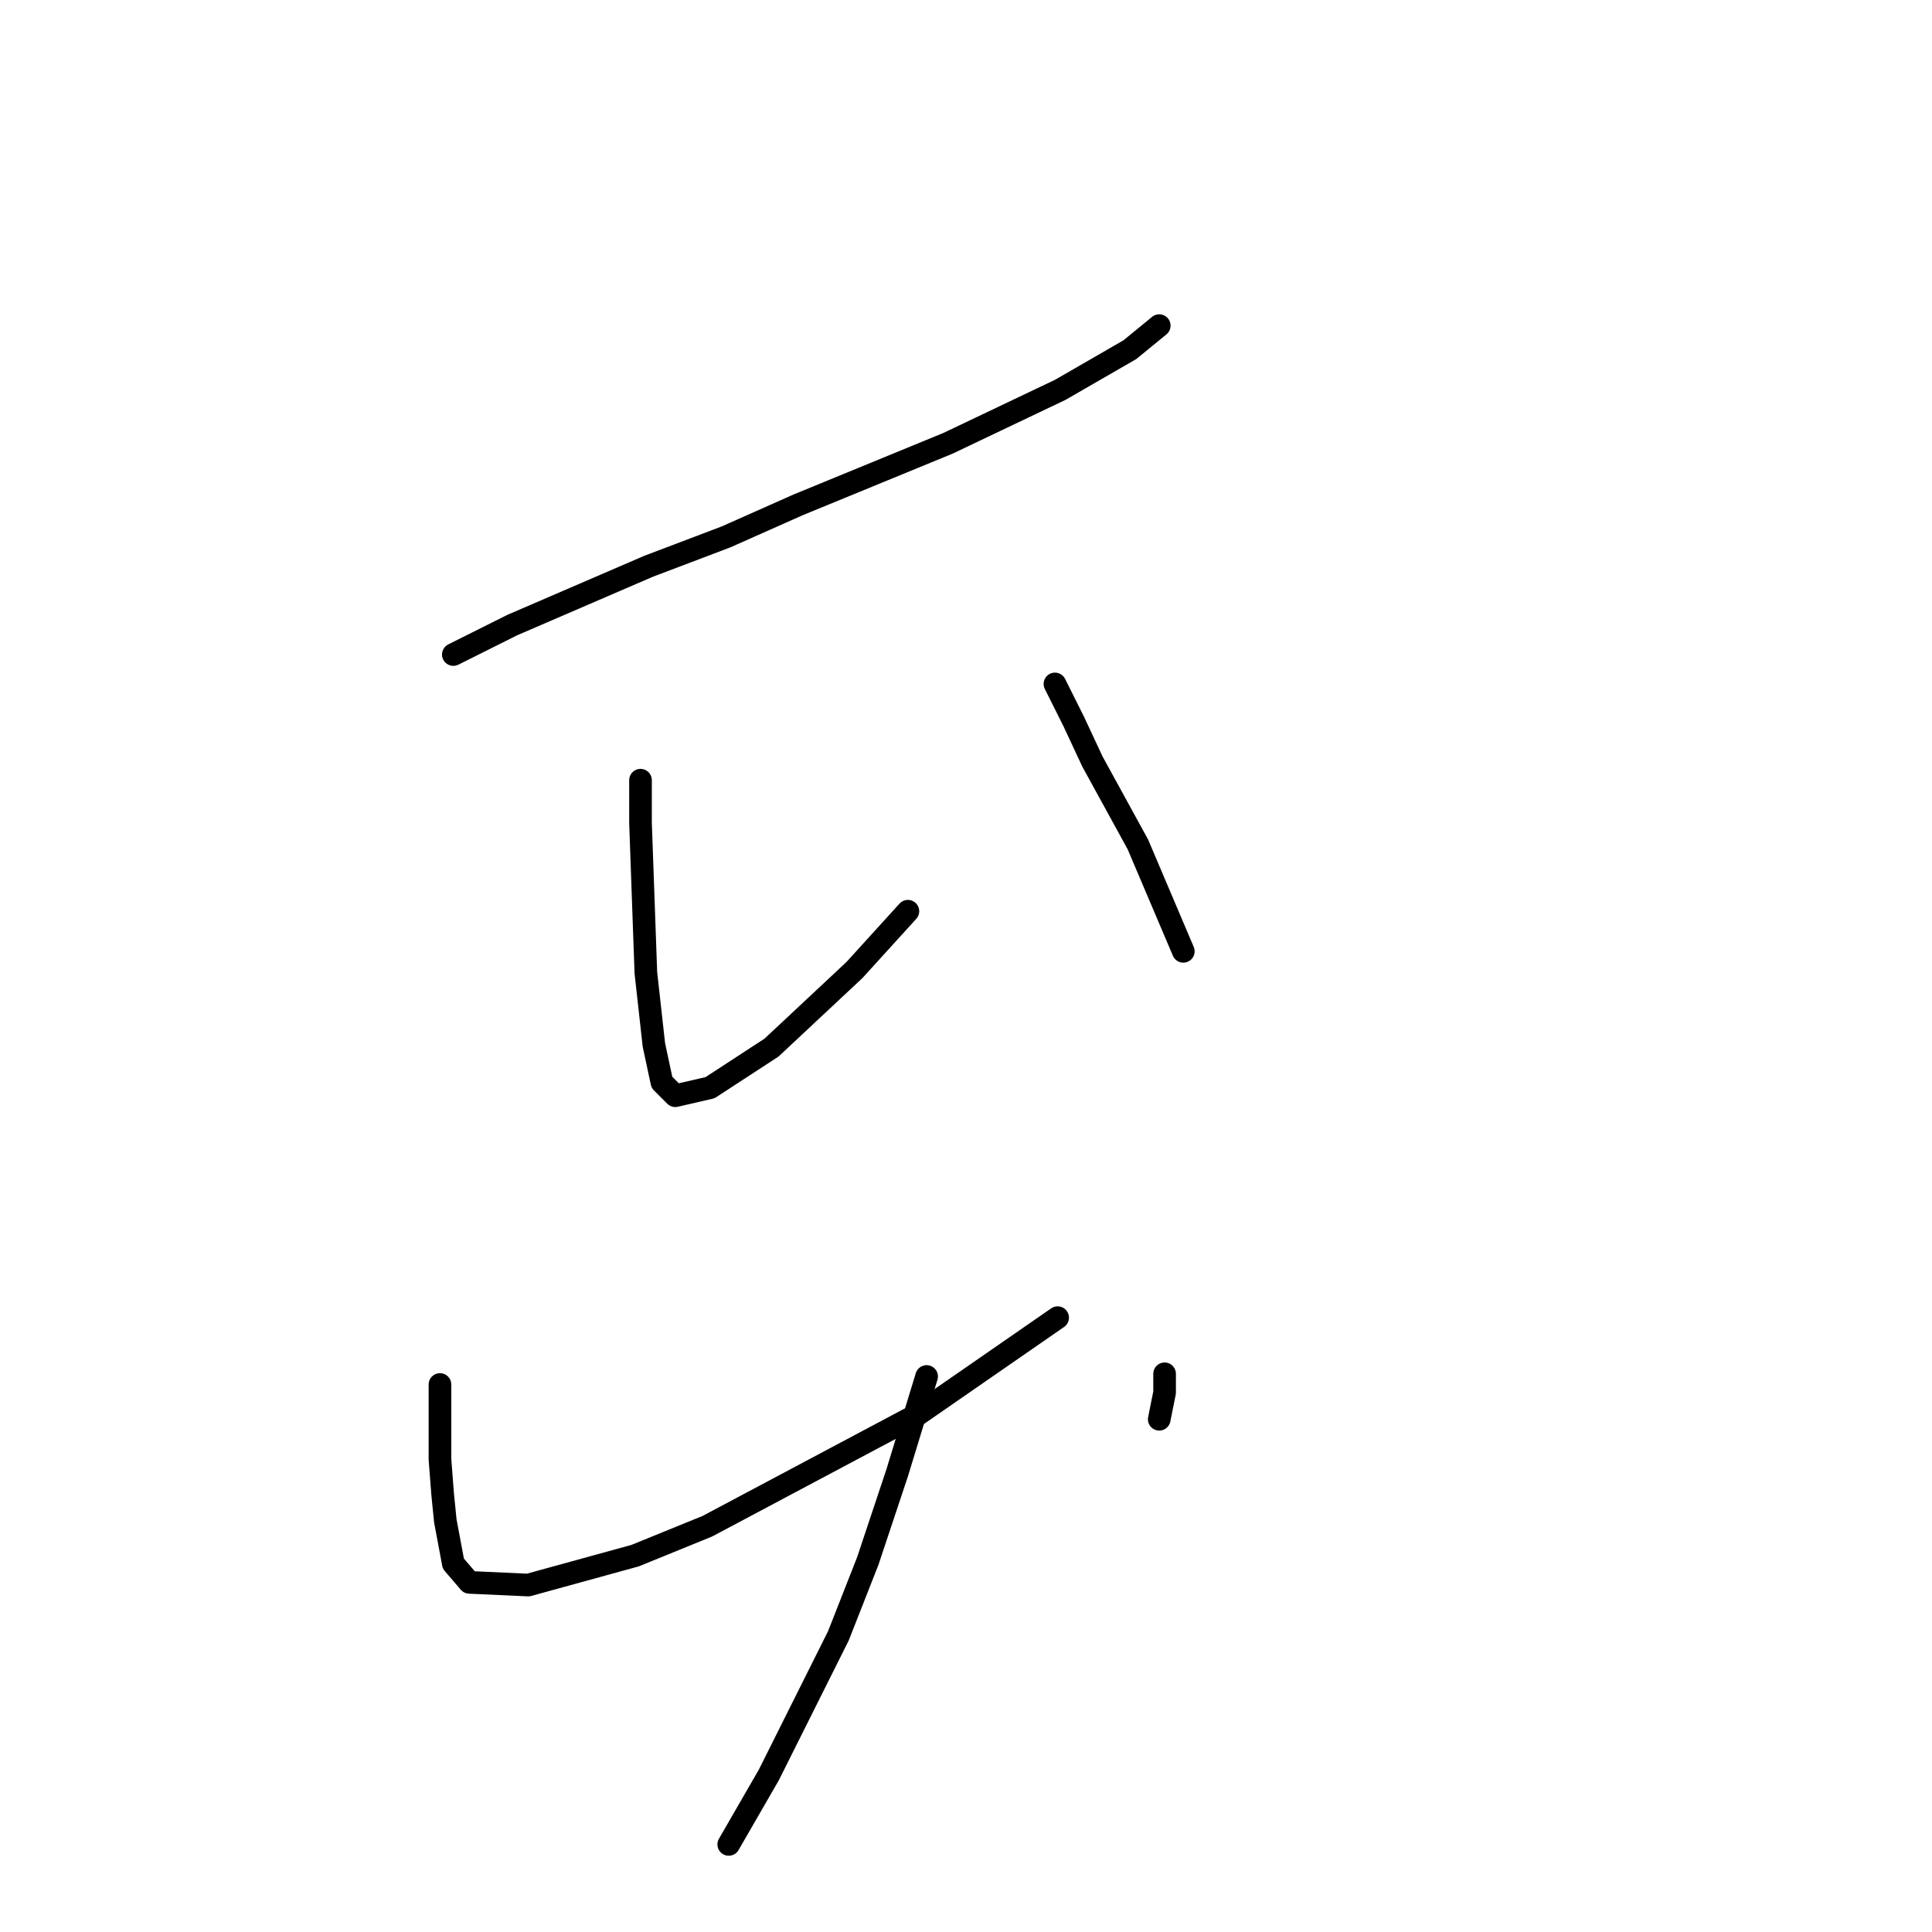 <?xml version="1.0" standalone="no"?>
    <svg width="256" height="256" xmlns="http://www.w3.org/2000/svg" version="1.1">
    <polyline stroke="black" stroke-width="3" stroke-linecap="round" fill="transparent" stroke-linejoin="round" points="60.07 86.729 67.864 82.831 85.934 75.037 96.209 71.139 105.775 66.888 125.616 58.739 140.497 51.652 149.709 46.338 153.606 43.149 153.606 43.149 " />
        <polyline stroke="black" stroke-width="3" stroke-linecap="round" fill="transparent" stroke-linejoin="round" points="84.871 103.381 84.871 109.05 85.58 128.891 86.643 138.457 87.705 143.417 89.477 145.189 94.083 144.126 102.232 138.811 113.215 128.537 120.301 120.742 120.301 120.742 " />
        <polyline stroke="black" stroke-width="3" stroke-linecap="round" fill="transparent" stroke-linejoin="round" points="139.788 90.626 142.268 95.586 144.749 100.901 150.772 111.884 156.795 126.056 156.795 126.056 " />
        <polyline stroke="black" stroke-width="3" stroke-linecap="round" fill="transparent" stroke-linejoin="round" points="58.298 183.454 58.298 188.414 58.298 193.374 58.652 197.98 59.007 201.523 60.07 207.192 62.195 209.672 69.99 210.027 84.162 206.129 93.729 202.232 121.719 187.351 140.143 174.596 140.143 174.596 " />
        <polyline stroke="black" stroke-width="3" stroke-linecap="round" fill="transparent" stroke-linejoin="round" points="154.315 182.037 154.315 184.517 153.96 186.288 153.606 188.06 153.606 188.06 " />
        <polyline stroke="black" stroke-width="3" stroke-linecap="round" fill="transparent" stroke-linejoin="round" points="122.782 182.391 118.884 195.146 114.987 206.838 111.09 216.759 101.878 235.182 96.563 244.394 96.563 244.394 " />
        </svg>